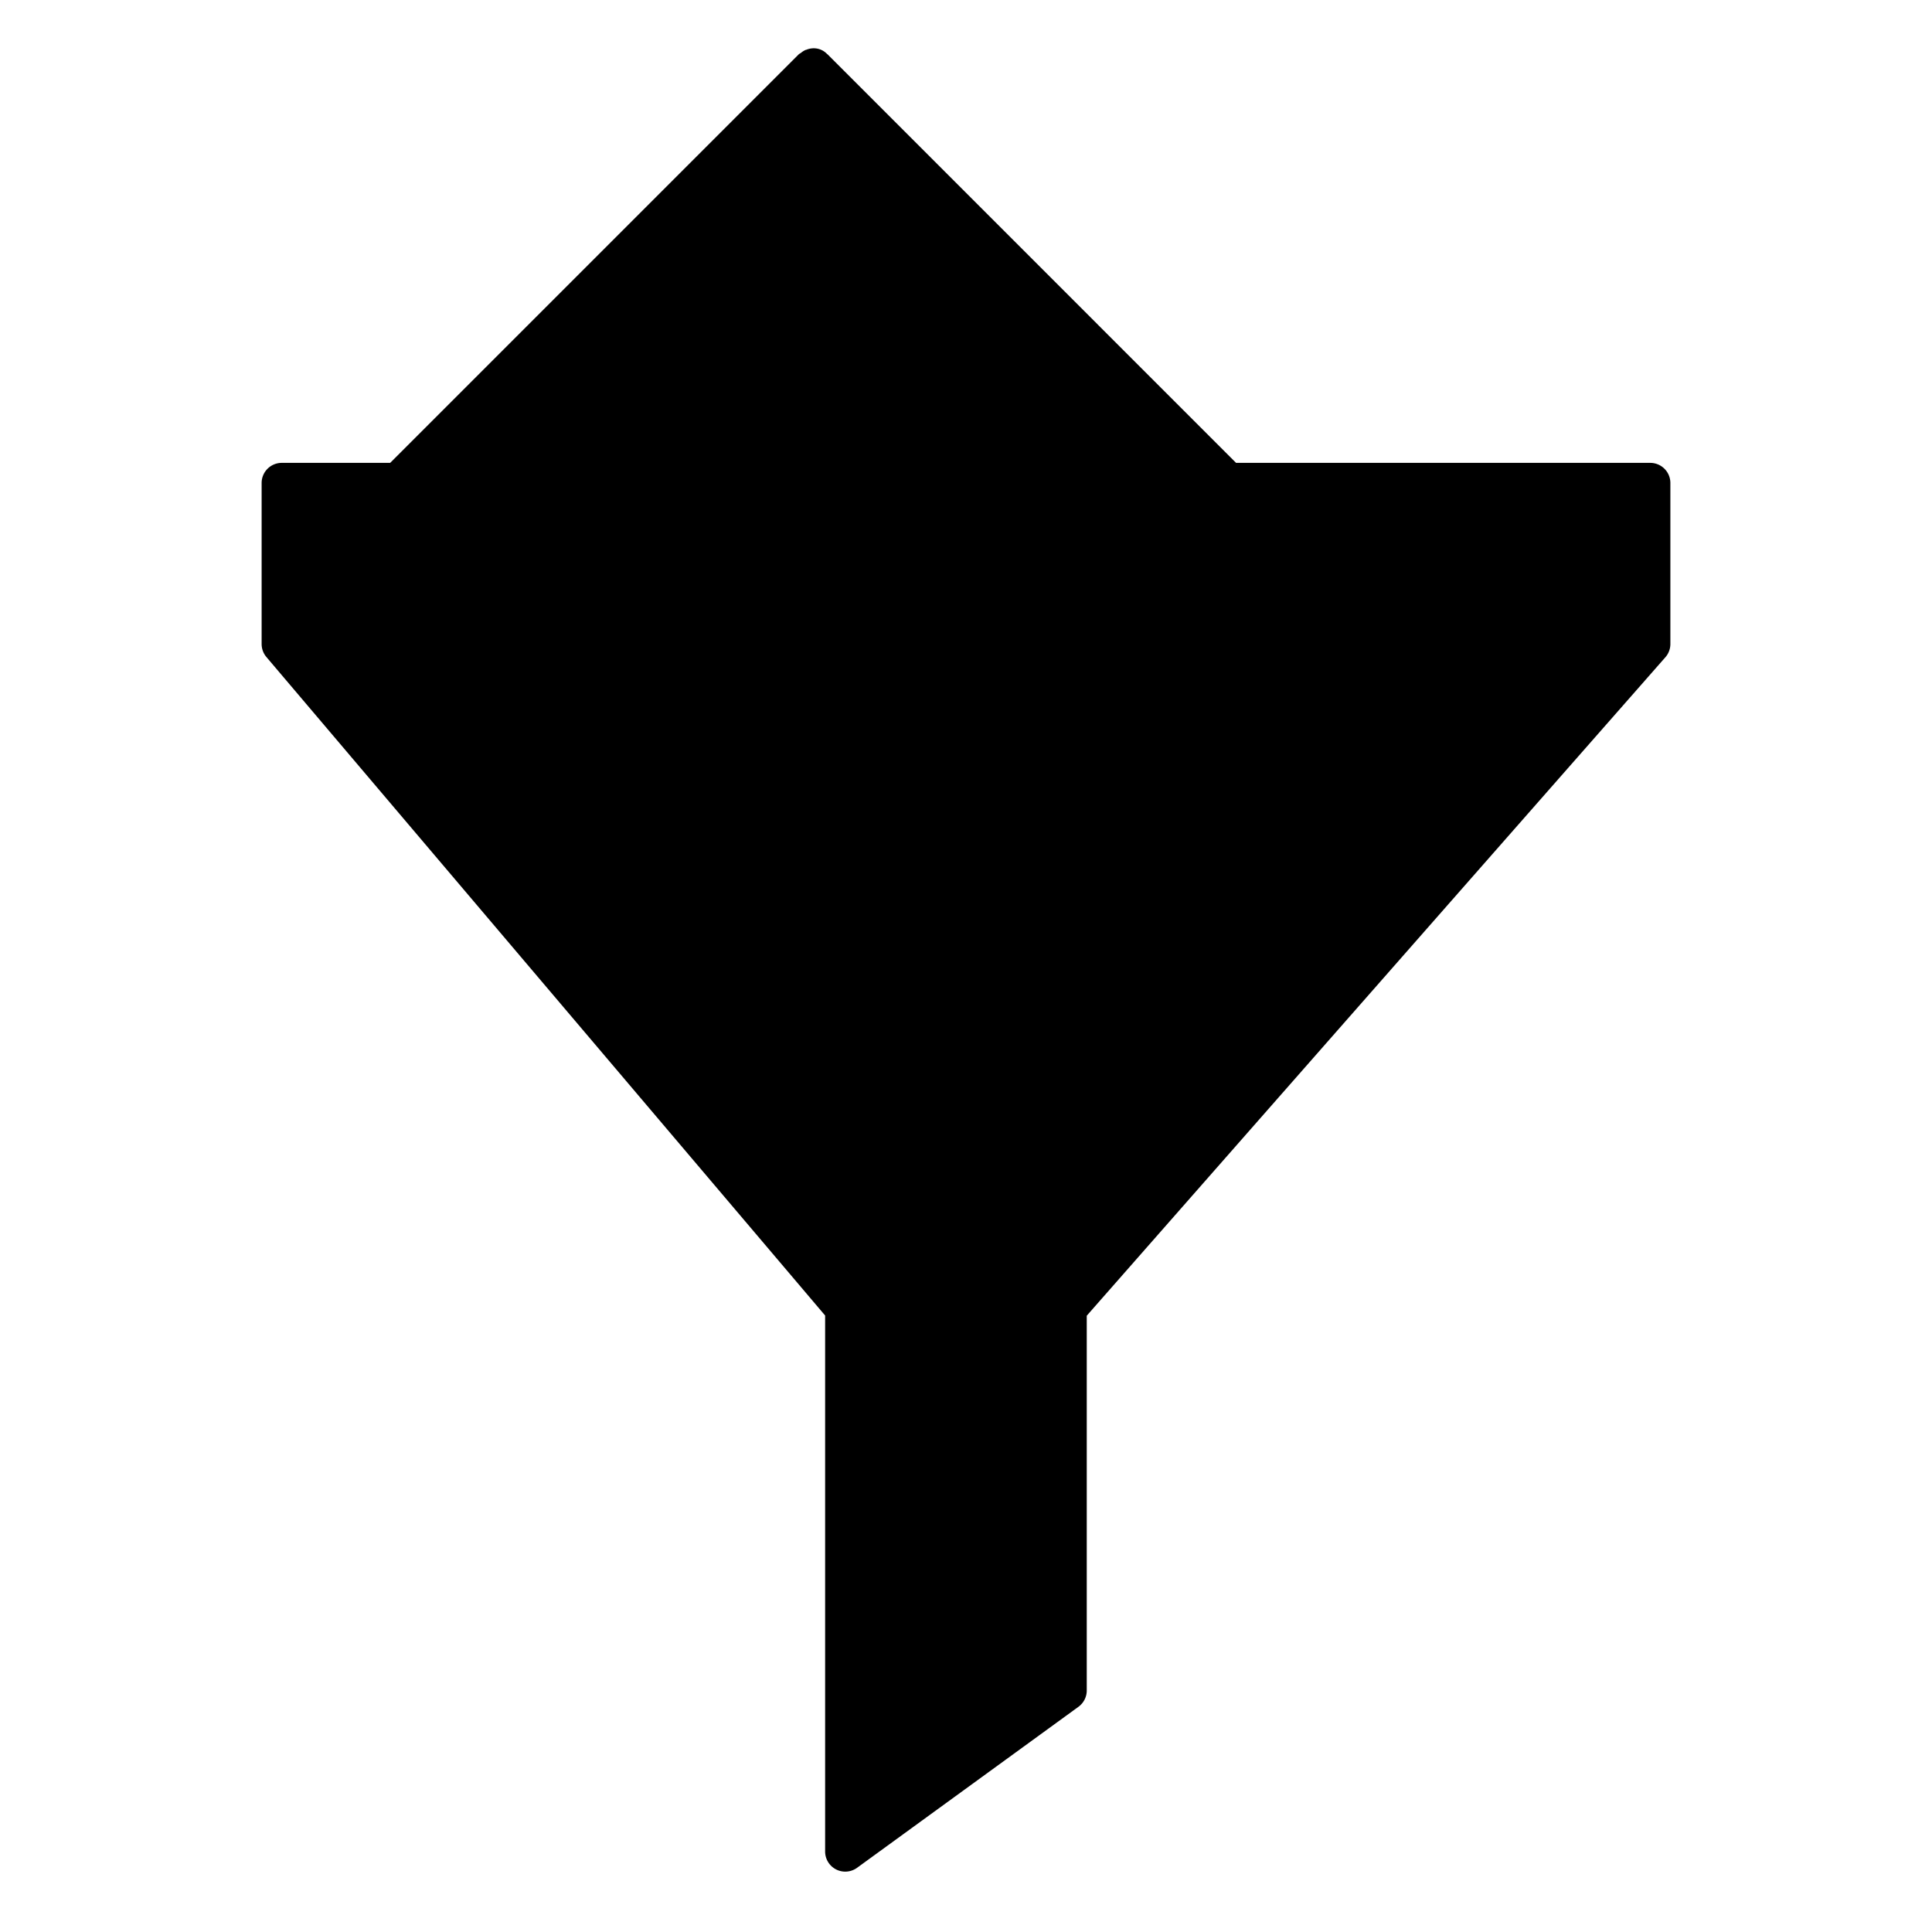 <svg xmlns="http://www.w3.org/2000/svg" viewBox="0 0 96 96"><g opacity="0"><rect width="96" height="96" fill="#fff"/></g><polygon points="61.006 24 40.404 3.398 19.898 23.904 19.994 24 14 24 14 32 42 65 42 92 53 84 53 65 82 32 82 24 61.006 24" class="sgmaincolor"/><path d="M41.111,24.9H19.9a1,1,0,0,1,0-2H41.111a1,1,0,0,1,0,2Z"/><path d="M82,23H61.42L41.111,2.69l-.008,0a.908.908,0,0,0-.737-.288.991.991,0,0,0-.313.076c-.011,0-.023,0-.034.008a1.006,1.006,0,0,0-.225.145.9.9,0,0,0-.1.063L19.387,23H14a1,1,0,0,0-1,1v8a1,1,0,0,0,.238.647L41,65.367V92a1,1,0,0,0,1.588.809l11-8A1,1,0,0,0,54,84V65.377L82.751,32.66A1,1,0,0,0,83,32V24A1,1,0,0,0,82,23ZM40.465,32.072a1,1,0,0,0,.962.962L48.6,33.3V51.188L22.408,25H40.2Zm10.131,1.3,17.178.637L50.6,51.188Zm-8.167-2.3L41.5,5.905,67.594,32ZM39.489,5.726,40.129,23H22.215ZM81,31.623,52.249,64.34A1,1,0,0,0,52,65V83.491l-9,6.545V65a1,1,0,0,0-.237-.647L15,31.633V25h4.58L48.888,54.308a.993.993,0,0,0,.323.217.989.989,0,0,0,.77,0,.993.993,0,0,0,.323-.217l20.5-20.5c.026-.027.036-.061.059-.089a.946.946,0,0,0,.149-.225,1,1,0,0,0,.048-.2.973.973,0,0,0,.036-.153c0-.006,0-.012,0-.018a.987.987,0,0,0-.04-.245,1.021,1.021,0,0,0-.027-.138,1.056,1.056,0,0,0-.083-.134.97.97,0,0,0-.129-.193s-.005-.012-.01-.016L63.419,25H81Z"/></svg>